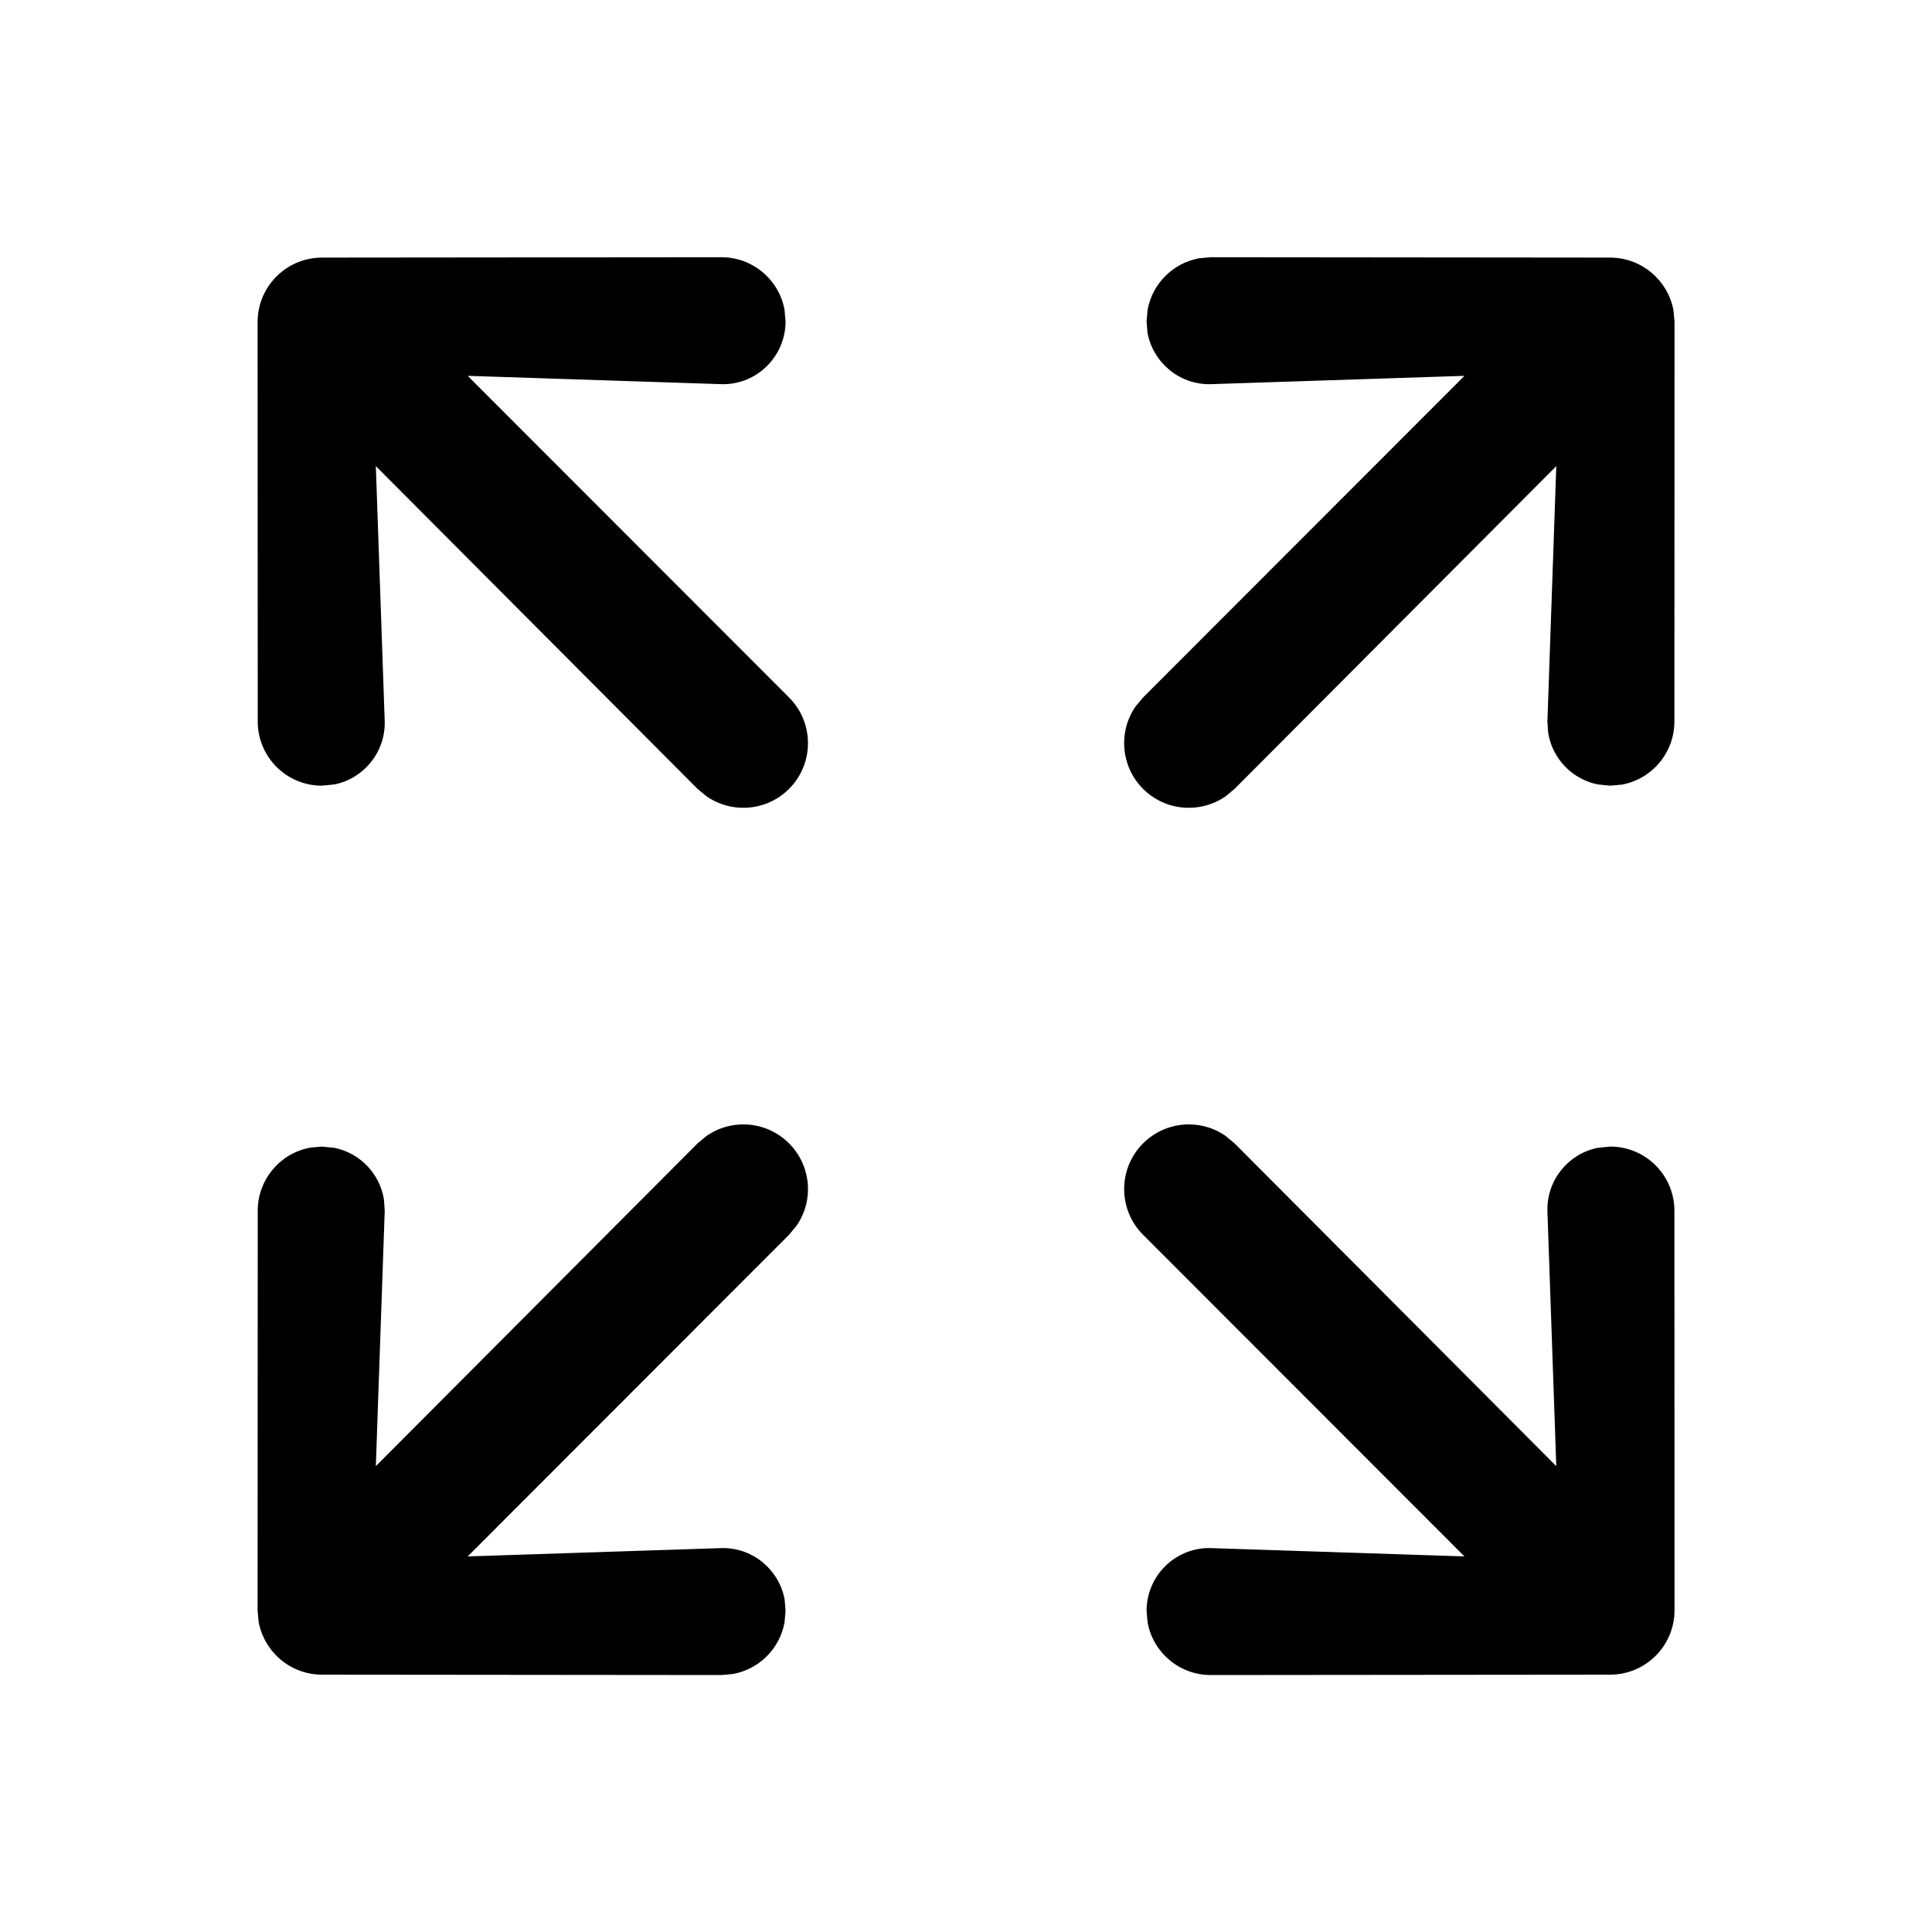 <?xml version="1.0" encoding="utf-8"?>
<svg width="15px" height="15px" viewBox="0 0 15 15" version="1.1" xmlns:xlink="http://www.w3.org/1999/xlink" xmlns="http://www.w3.org/2000/svg">
  <defs>
    <rect width="15" height="15" id="artboard_1" />
    <clipPath id="clip_1">
      <use xlink:href="#artboard_1" clip-rule="evenodd" />
    </clipPath>
  </defs>
  <g id="icon--scale-up" clip-path="url(#clip_1)">
    <path d="M9.515 8.819L9.585 8.877L12.083 11.383L12.014 9.4C12.009 9.161 12.177 8.958 12.403 8.912L12.502 8.902C12.777 8.902 13 9.125 13 9.4L13.001 12.502C13.001 12.778 12.777 13.002 12.501 13.002L9.4 13.005C9.156 13.005 8.952 12.829 8.91 12.597L8.902 12.507C8.902 12.237 9.12 12.019 9.389 12.019L11.37 12.084L8.875 9.587C8.679 9.391 8.679 9.073 8.875 8.877C9.049 8.703 9.319 8.683 9.515 8.819ZM5.486 8.819C5.682 8.683 5.952 8.703 6.126 8.877C6.3 9.051 6.32 9.322 6.184 9.517L6.126 9.587L3.631 12.084L5.612 12.019C5.851 12.019 6.05 12.191 6.092 12.419L6.099 12.507L6.091 12.597C6.054 12.8 5.894 12.96 5.69 12.997L5.601 13.005L2.5 13.002C2.255 13.002 2.051 12.825 2.008 12.592L2 12.502L2.001 9.4C2.001 9.156 2.177 8.952 2.41 8.91L2.499 8.902L2.598 8.912C2.796 8.953 2.949 9.113 2.981 9.313L2.987 9.4L2.918 11.383L5.416 8.877L5.486 8.819ZM9.4 1.997L12.501 2C12.746 2 12.95 2.177 12.993 2.41L13.001 2.5L13 5.601C13 5.846 12.824 6.05 12.591 6.092L12.502 6.1L12.403 6.09C12.205 6.049 12.052 5.889 12.02 5.689L12.014 5.602L12.083 3.619L9.585 6.125L9.515 6.183C9.319 6.318 9.049 6.299 8.875 6.125C8.701 5.951 8.681 5.68 8.817 5.484L8.875 5.415L11.37 2.918L9.389 2.983C9.15 2.983 8.951 2.81 8.909 2.583L8.902 2.495L8.91 2.405C8.947 2.202 9.107 2.042 9.311 2.005L9.4 1.997ZM5.601 1.997C5.845 1.997 6.049 2.173 6.091 2.405L6.099 2.495C6.099 2.765 5.881 2.983 5.612 2.983L3.631 2.918L6.126 5.415C6.322 5.611 6.322 5.929 6.126 6.125C5.952 6.299 5.682 6.318 5.486 6.183L5.416 6.125L2.918 3.619L2.987 5.602C2.992 5.841 2.824 6.044 2.598 6.09L2.499 6.1C2.224 6.1 2.001 5.877 2.001 5.601L2 2.5C2 2.224 2.224 2 2.5 2L5.601 1.997Z" id="Shape" fill="#000000" fill-rule="evenodd" stroke="none" artboard="bb1a6bcf-6c74-4227-aebe-4cd04fb18d68" />
  </g>
</svg>